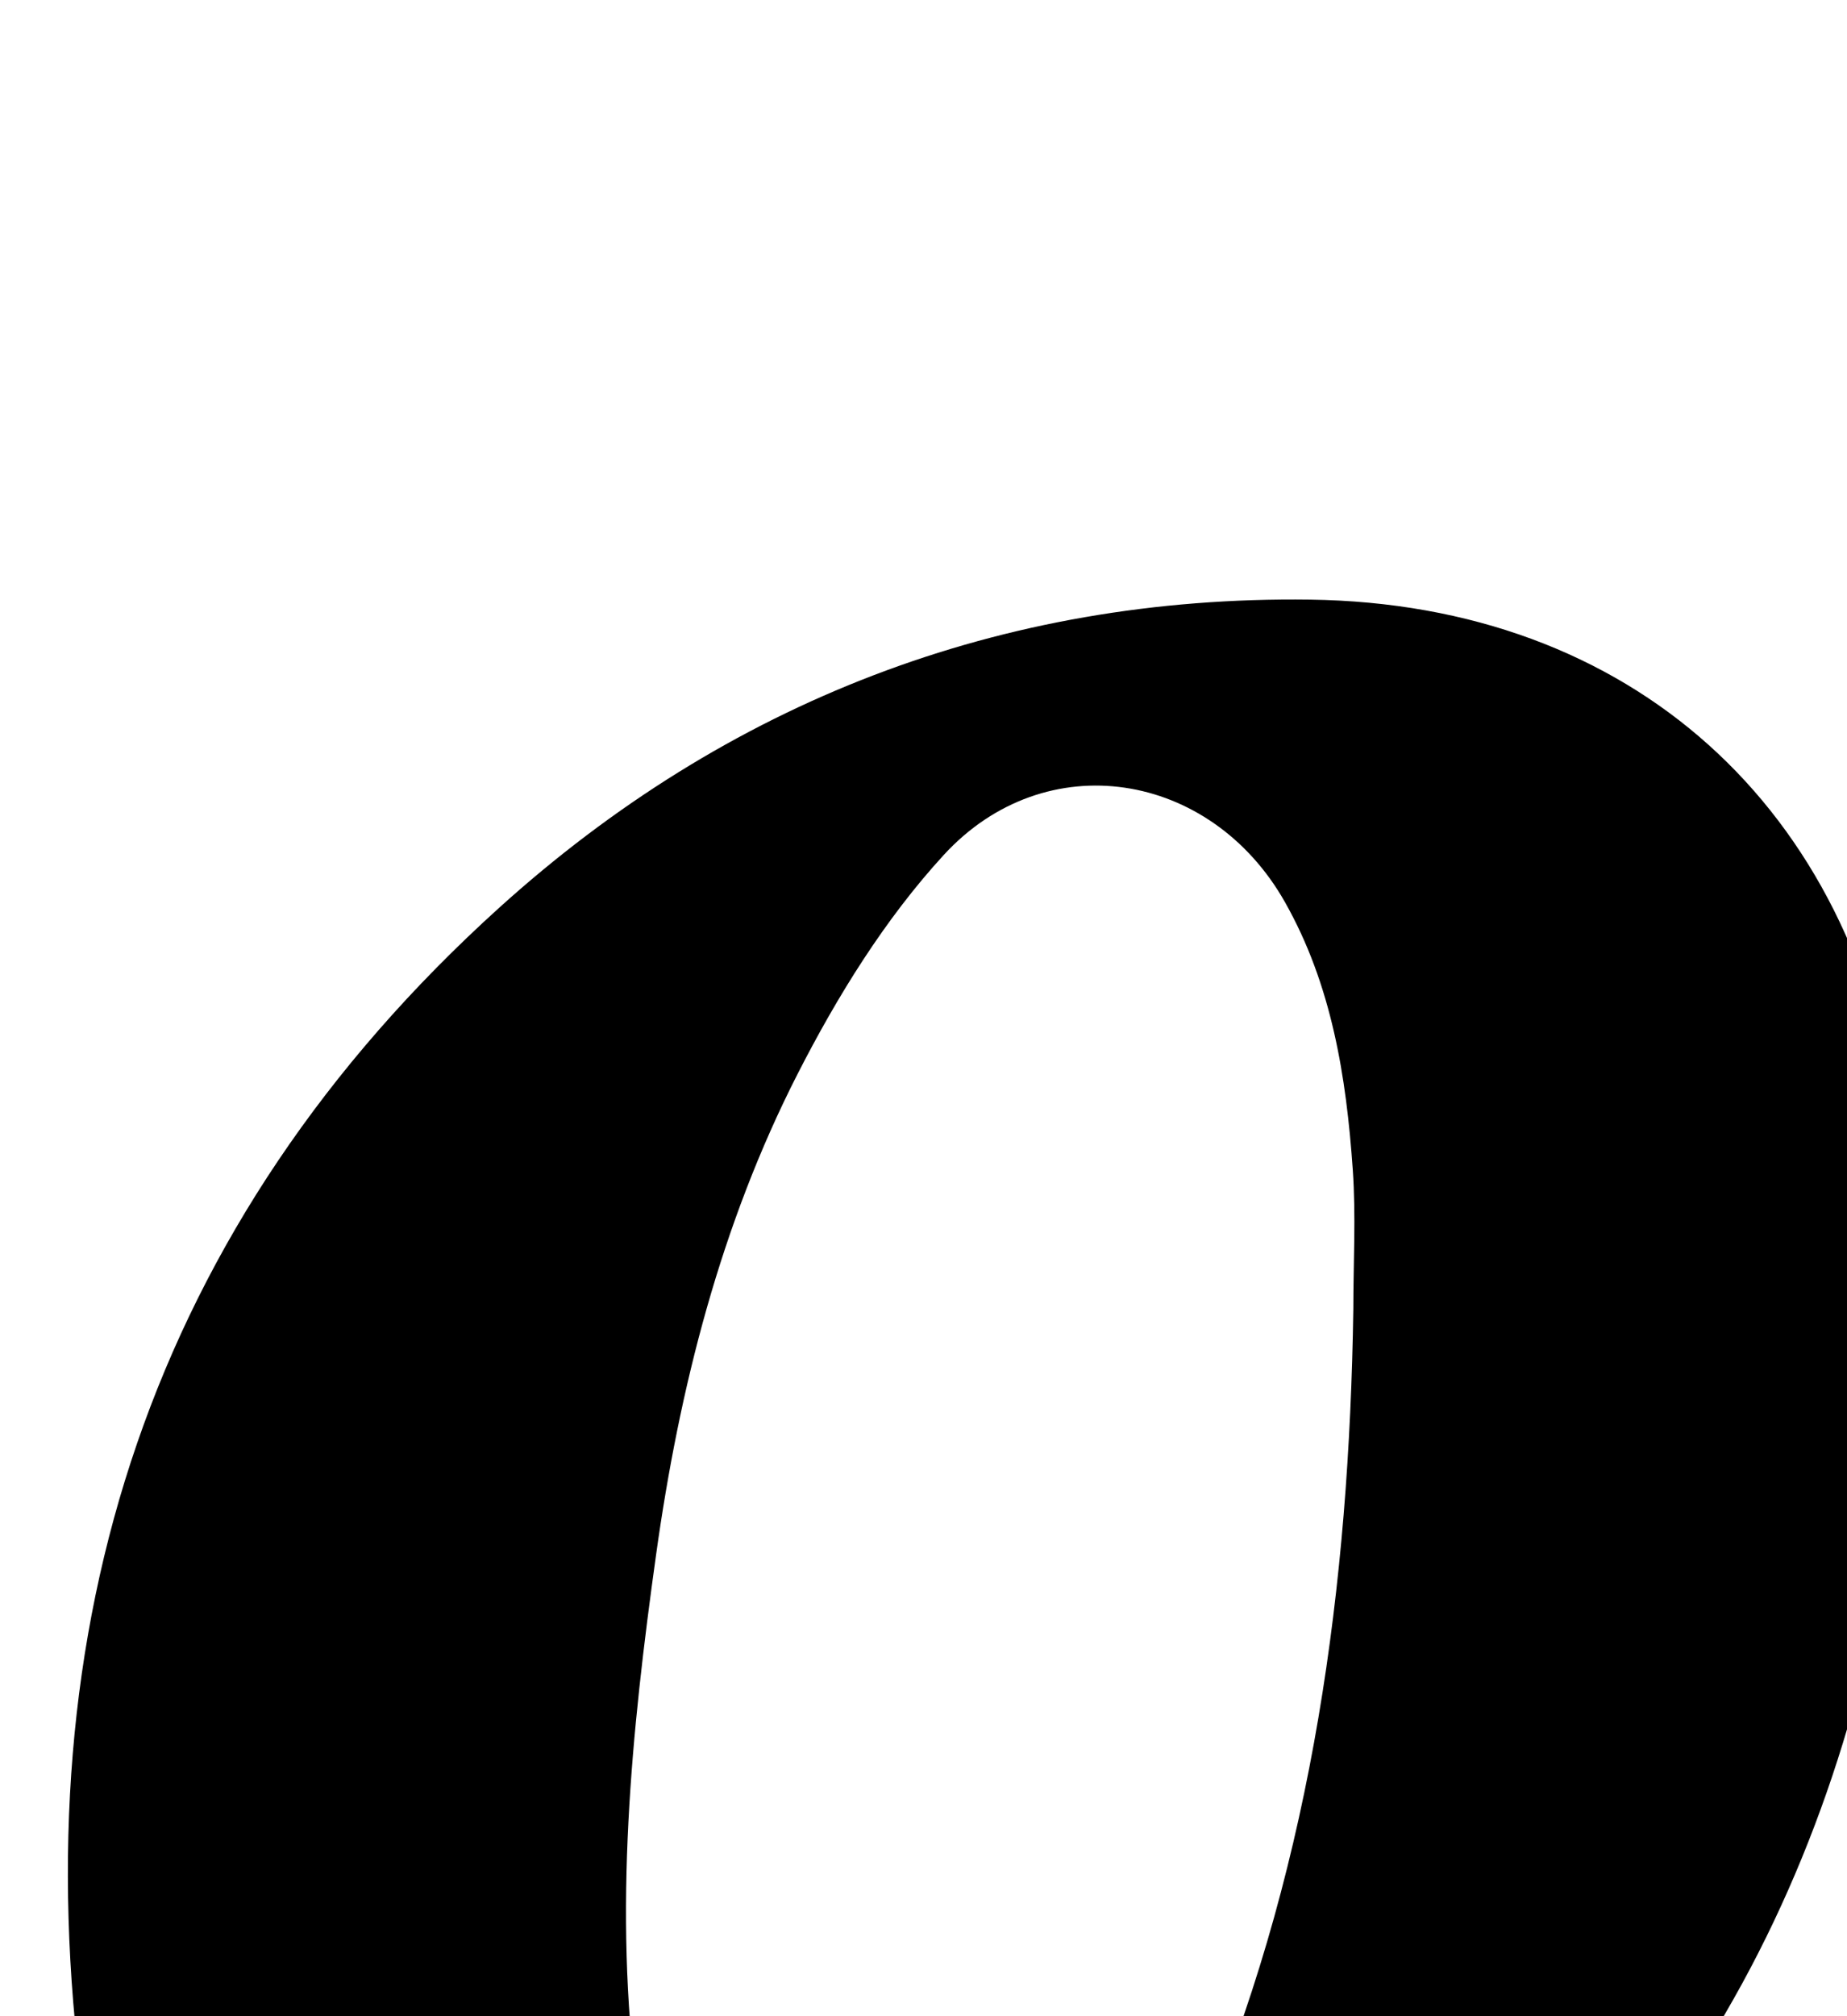 <?xml version="1.0" encoding="iso-8859-1"?>
<!-- Generator: Adobe Illustrator 25.2.1, SVG Export Plug-In . SVG Version: 6.00 Build 0)  -->
<svg version="1.1" xmlns="http://www.w3.org/2000/svg" xmlns:xlink="http://www.w3.org/1999/xlink" x="0px" y="0px"
	 viewBox="0 0 139.129 151.762" style="enable-background:new 0 0 139.129 151.762;" xml:space="preserve">
<g>
	<path d="M144.242,97.174c-1.189,30.839-10.41,57.201-33.321,77.417c-17.002,15.002-37.039,22.722-59.823,22.284
		c-24.757-0.477-41.638-15.067-44.886-39.649c-4.594-34.761,5.102-65.129,31.381-88.883C54.694,52.885,75.379,44.832,98.685,45.14
		c24.197,0.32,41.095,15.661,44.353,39.618C143.642,89.199,143.911,93.685,144.242,97.174z M101.942,98.539
		c0-3.497,0.201-7.008-0.042-10.488c-0.489-7.004-1.582-13.913-5.113-20.148c-5.593-9.875-18.021-11.896-25.694-3.545
		c-4.427,4.819-8.021,10.63-11.014,16.492c-5.789,11.337-8.906,23.627-10.66,36.202c-1.865,13.369-3.212,26.79-1.421,40.299
		c0.772,5.823,2.304,11.435,5.428,16.463c6.256,10.067,18.383,11.452,26.767,3.041c1.748-1.753,3.376-3.733,4.61-5.868
		c2.242-3.877,4.445-7.827,6.143-11.961C98.901,139.664,101.633,119.305,101.942,98.539z"/>
</g>
</svg>

